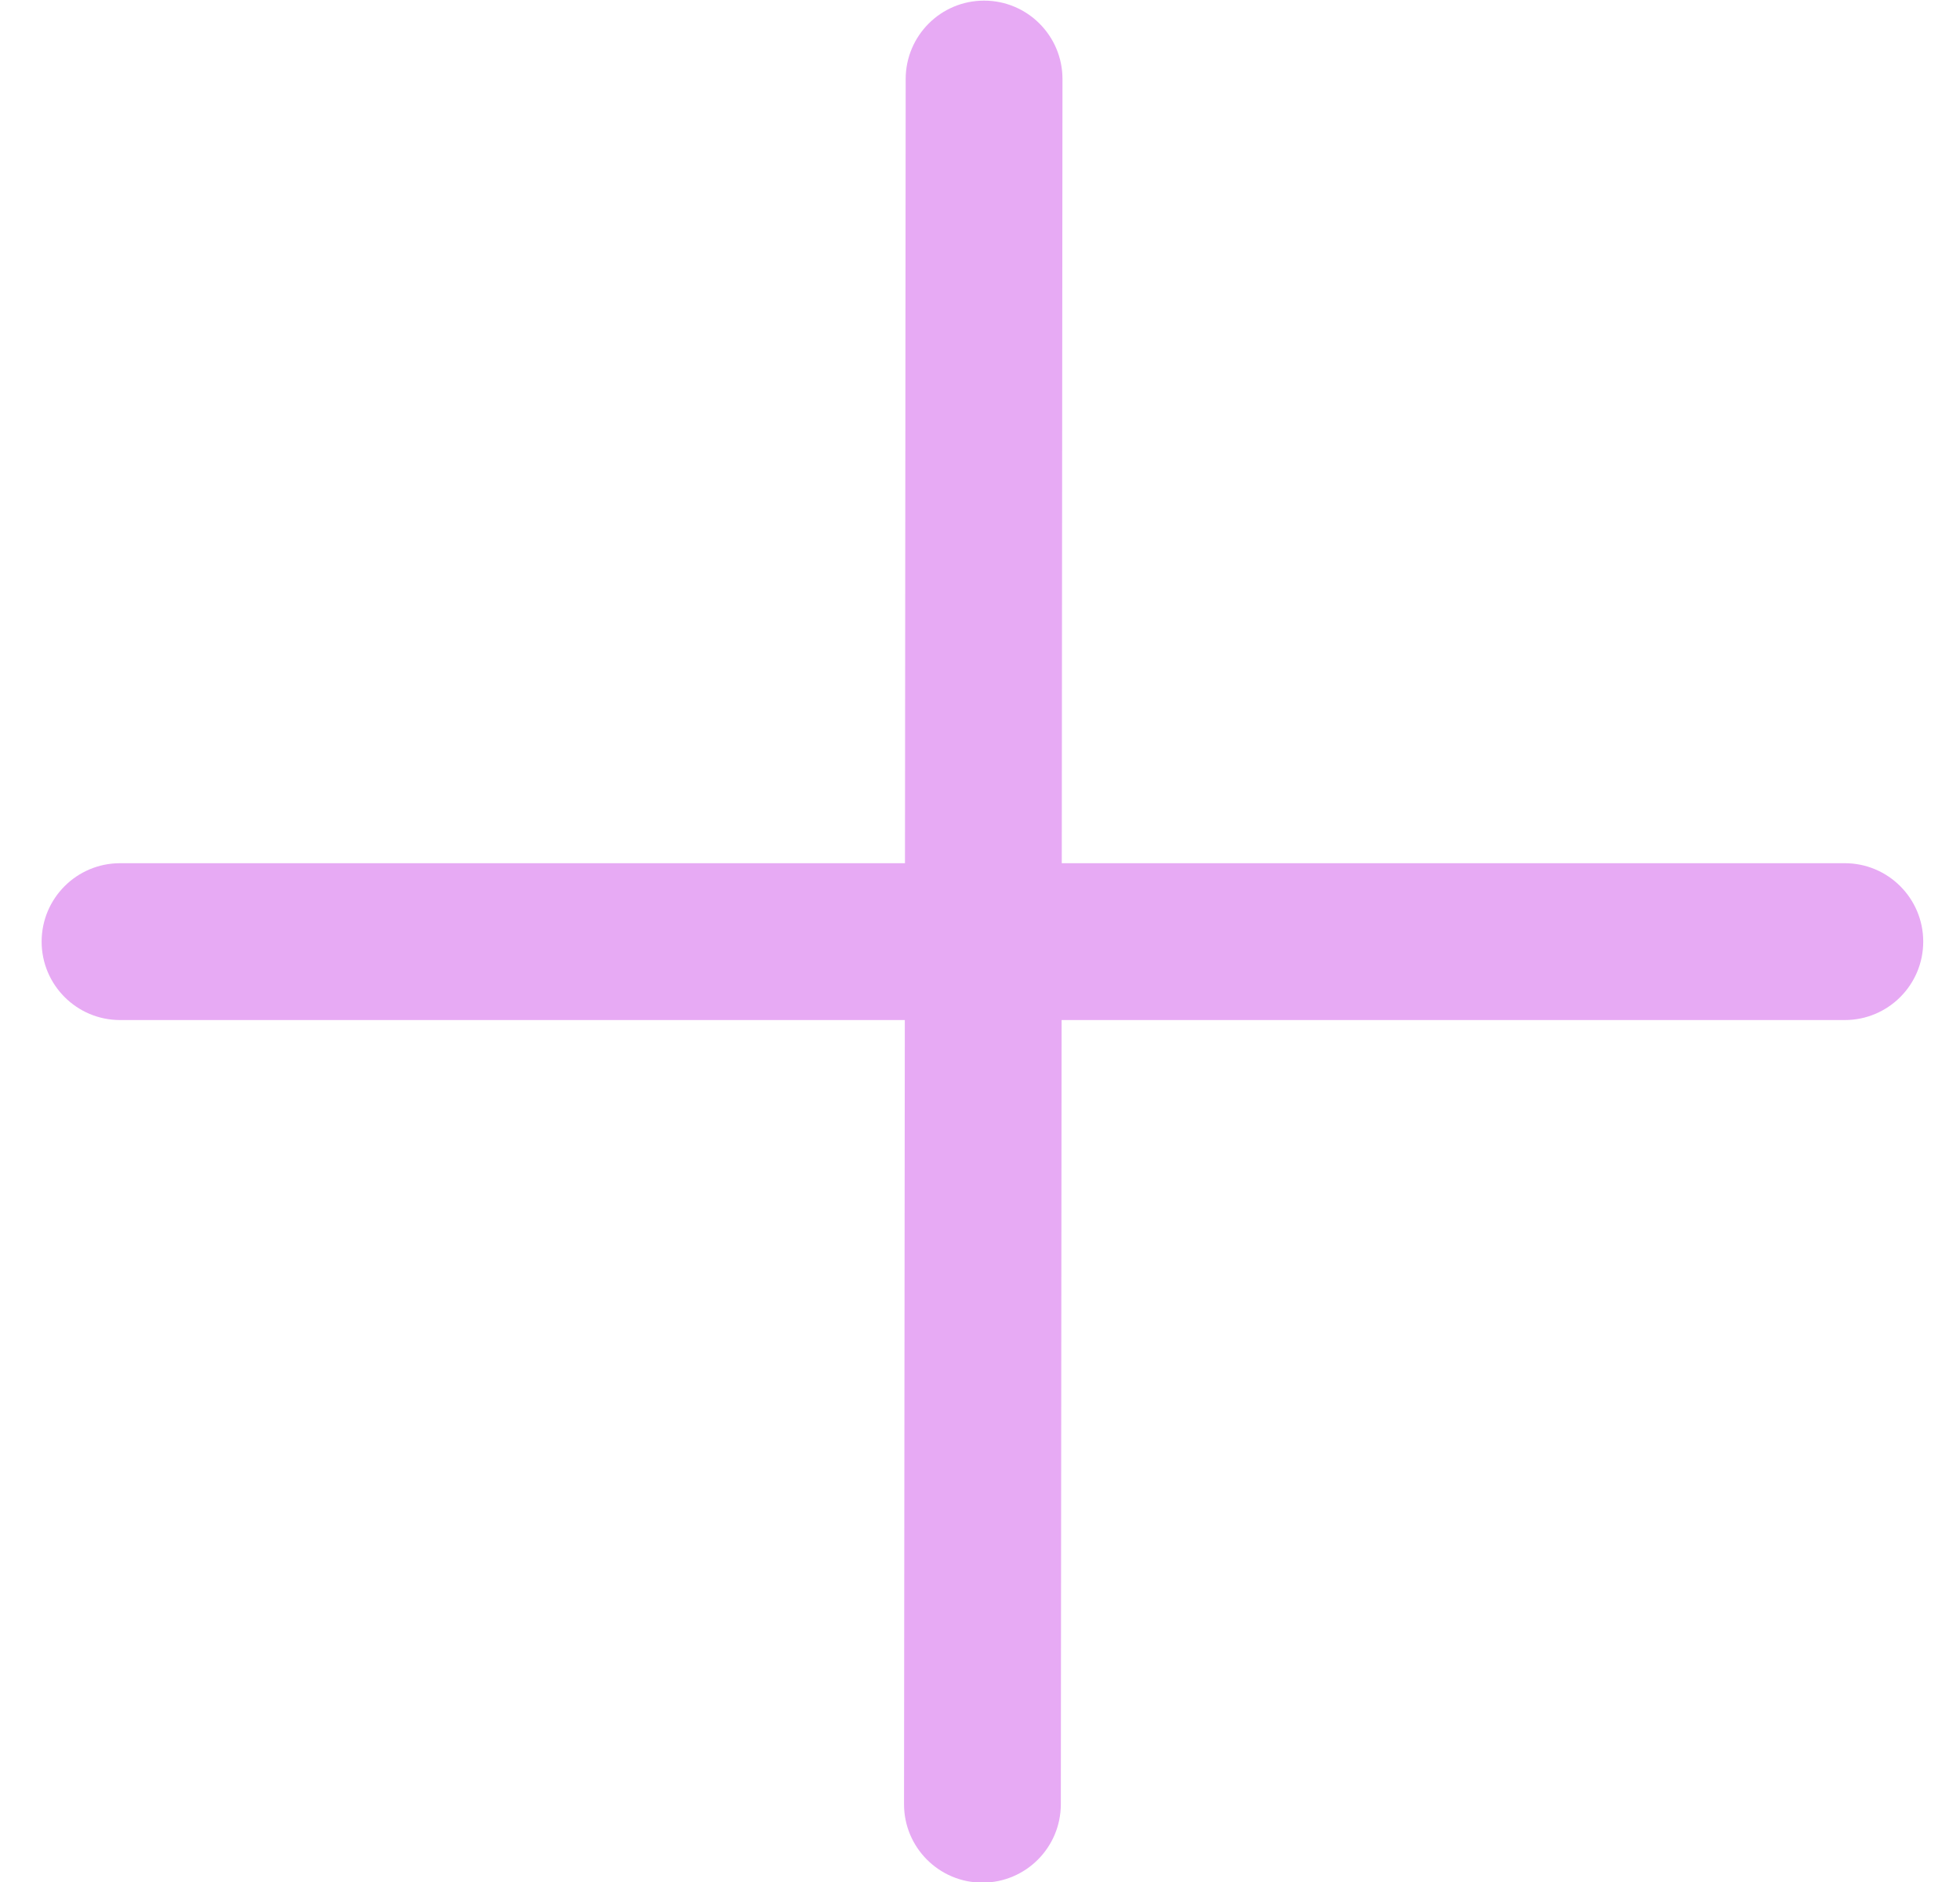 <?xml version="1.0" encoding="UTF-8" standalone="no"?>
<svg width="25px" height="24px" viewBox="0 0 25 24" version="1.1" xmlns="http://www.w3.org/2000/svg" xmlns:xlink="http://www.w3.org/1999/xlink" xmlns:sketch="http://www.bohemiancoding.com/sketch/ns">
    <!-- Generator: Sketch 3.2.2 (9983) - http://www.bohemiancoding.com/sketch -->
    <title>add</title>
    <desc>Created with Sketch.</desc>
    <defs></defs>
    <g id="Icons" stroke="none" stroke-width="1" fill="none" fill-rule="evenodd" sketch:type="MSPage">
        <g id="add" sketch:type="MSLayerGroup" transform="translate(1, 0)" fill="#E7AAF4">
            <path d="M22.531,11.008 L12.543,11.008 L12.552,1.009 C12.553,0.457 12.105,0.008 11.553,0.008 L11.552,0.008 C11,0.008 10.553,0.455 10.552,1.007 L10.543,11.008 L0.531,11.008 C-0.021,11.008 -0.469,11.456 -0.469,12.008 C-0.469,12.56 -0.021,13.008 0.531,13.008 L10.541,13.008 L10.531,23.007 C10.53,23.559 10.978,24.008 11.53,24.008 L11.531,24.008 C12.083,24.008 12.53,23.561 12.531,23.009 L12.541,13.008 L22.531,13.008 C23.083,13.008 23.531,12.56 23.531,12.008 C23.531,11.456 23.083,11.008 22.531,11.008" id="Fill-2331" sketch:type="MSShapeGroup"></path>
        </g>
    </g>
</svg>